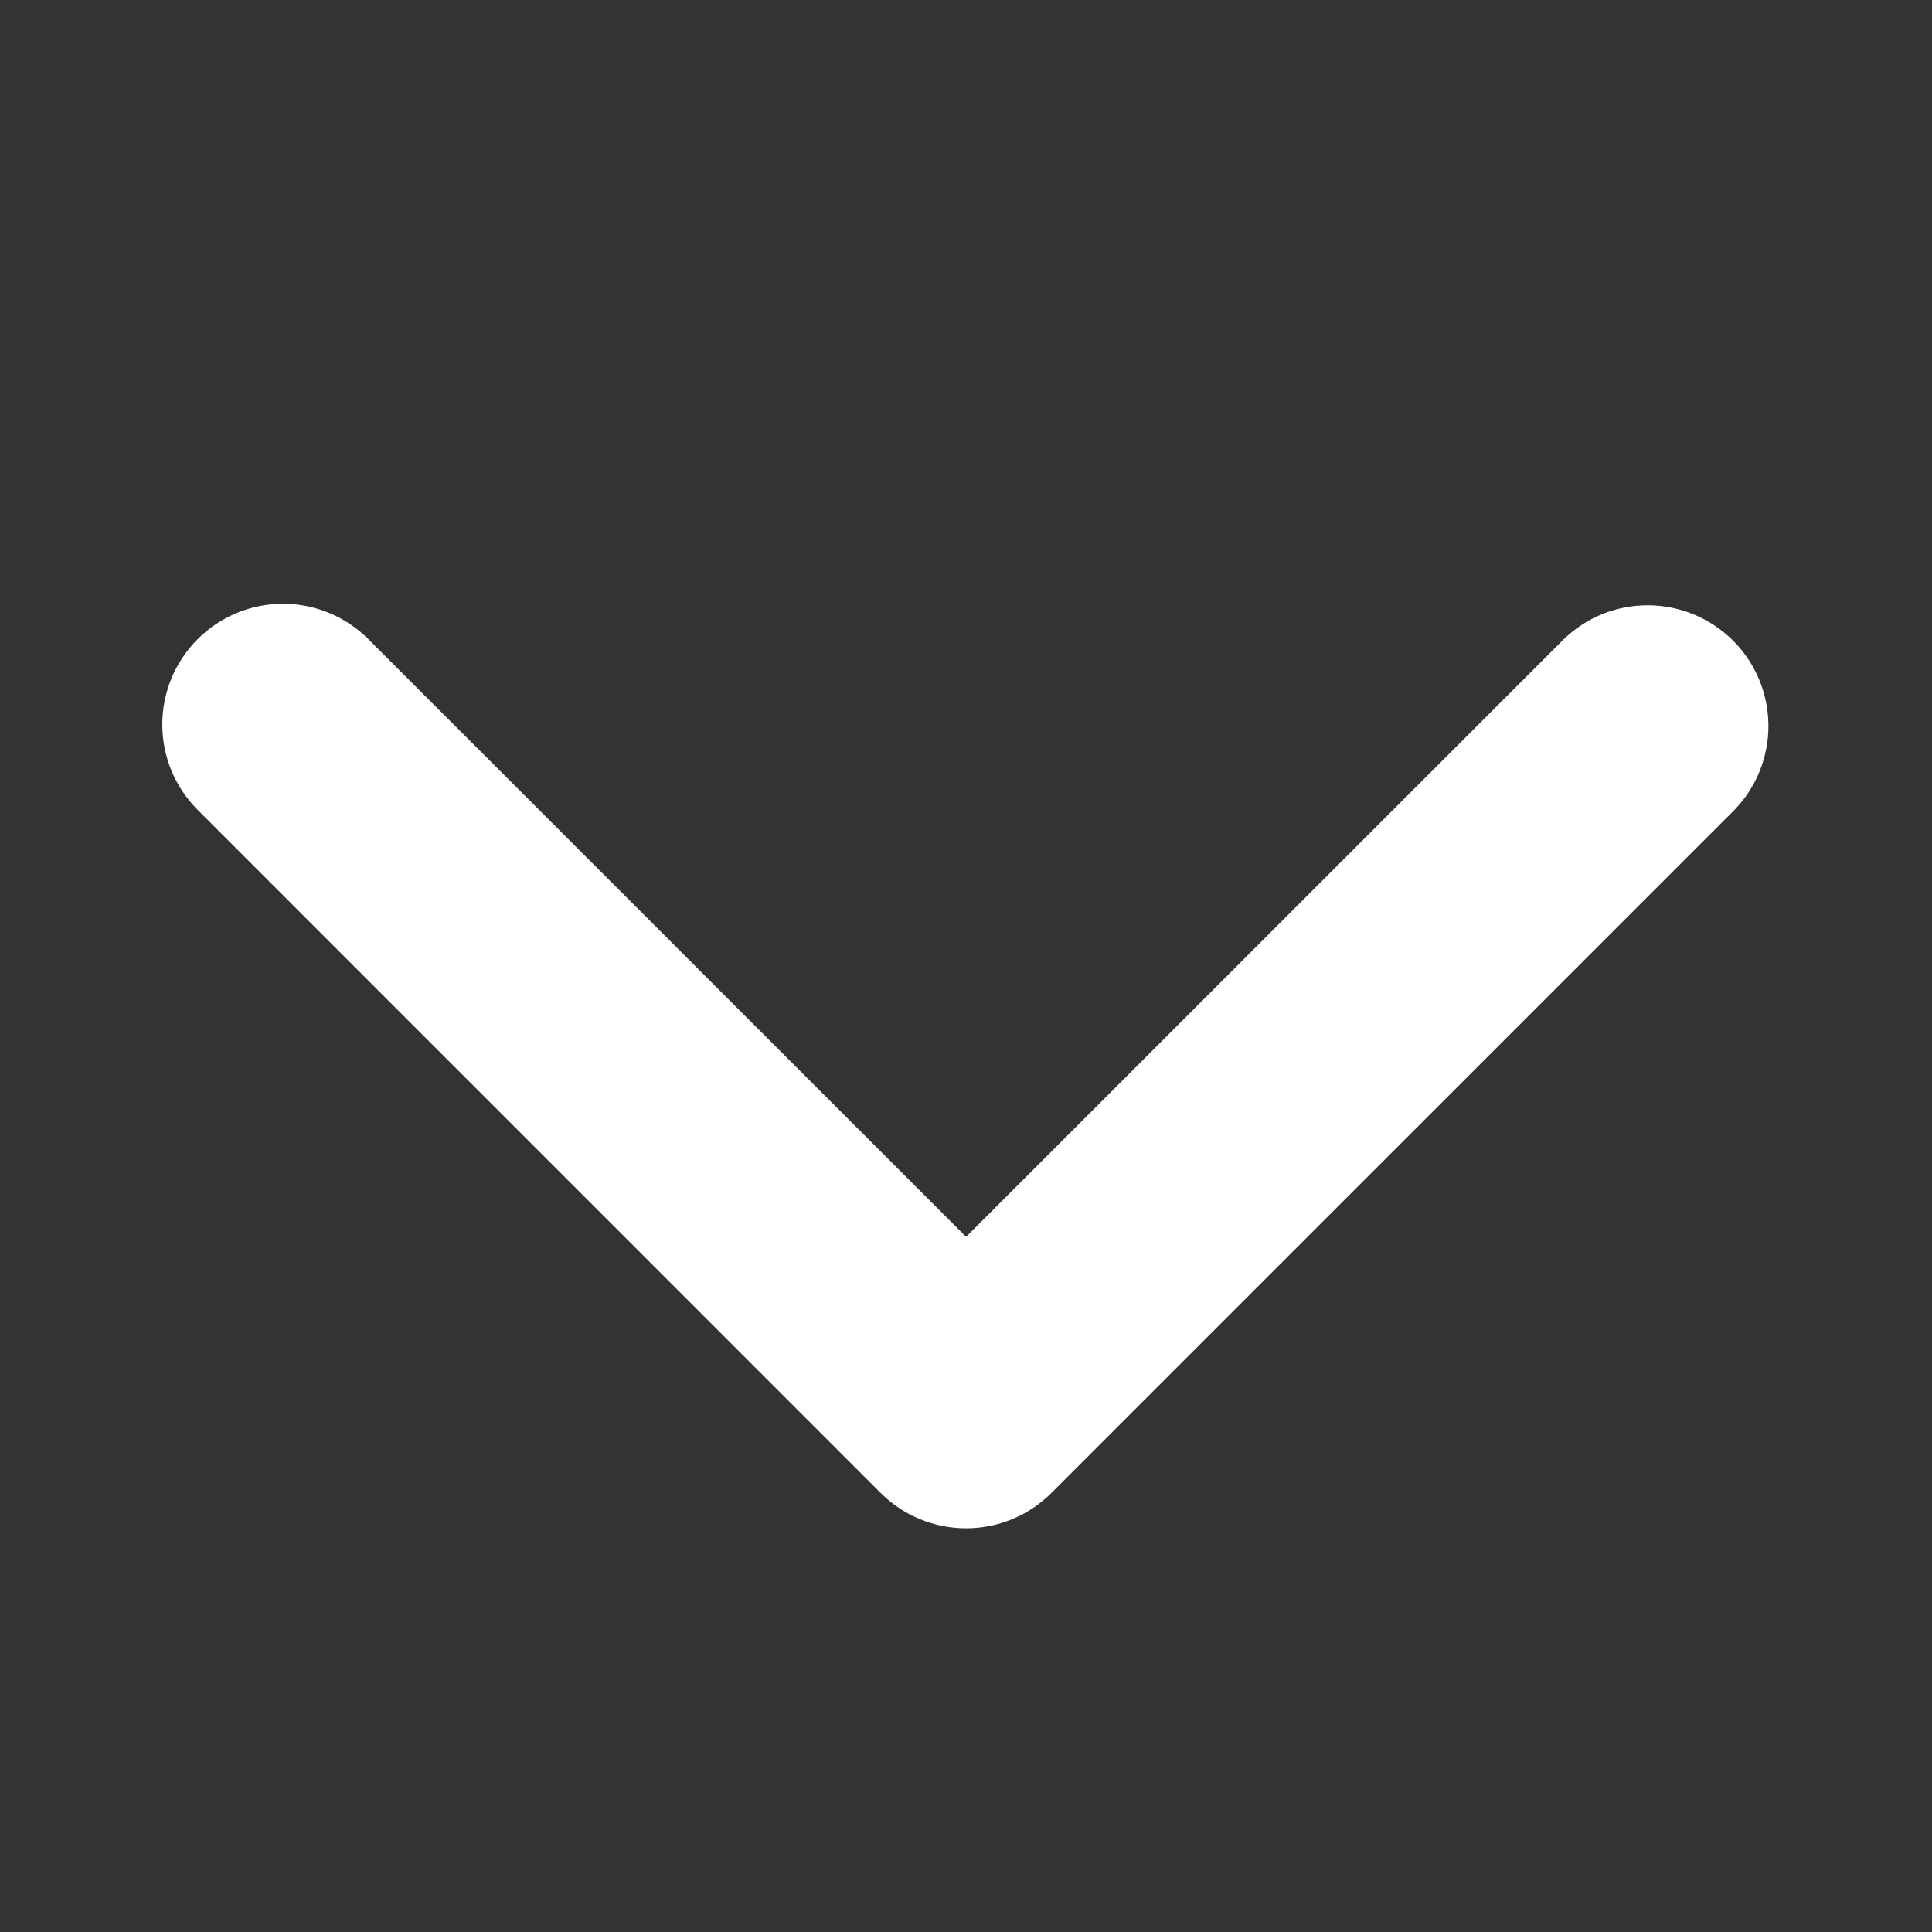 <svg width="24" height="24" viewBox="0 0 24 24" fill="none" xmlns="http://www.w3.org/2000/svg">
<rect x="0" y="0" width="24" height="24" fill="#333333" stroke="none"/>
<g id="arrow down">
<path id="Vector" d="M2.455 7.94C2.736 7.658 3.118 7.5 3.515 7.5C3.913 7.5 4.295 7.658 4.576 7.94L12.001 15.364L19.426 7.94C19.709 7.666 20.088 7.515 20.481 7.519C20.874 7.522 21.25 7.68 21.529 7.958C21.807 8.236 21.964 8.612 21.968 9.005C21.971 9.399 21.82 9.778 21.547 10.06L13.061 18.546C12.78 18.827 12.399 18.985 12.001 18.985C11.603 18.985 11.222 18.827 10.94 18.546L2.455 10.06C2.174 9.779 2.016 9.398 2.016 9C2.016 8.602 2.174 8.221 2.455 7.94Z" fill="white"/>
</g>
</svg>

